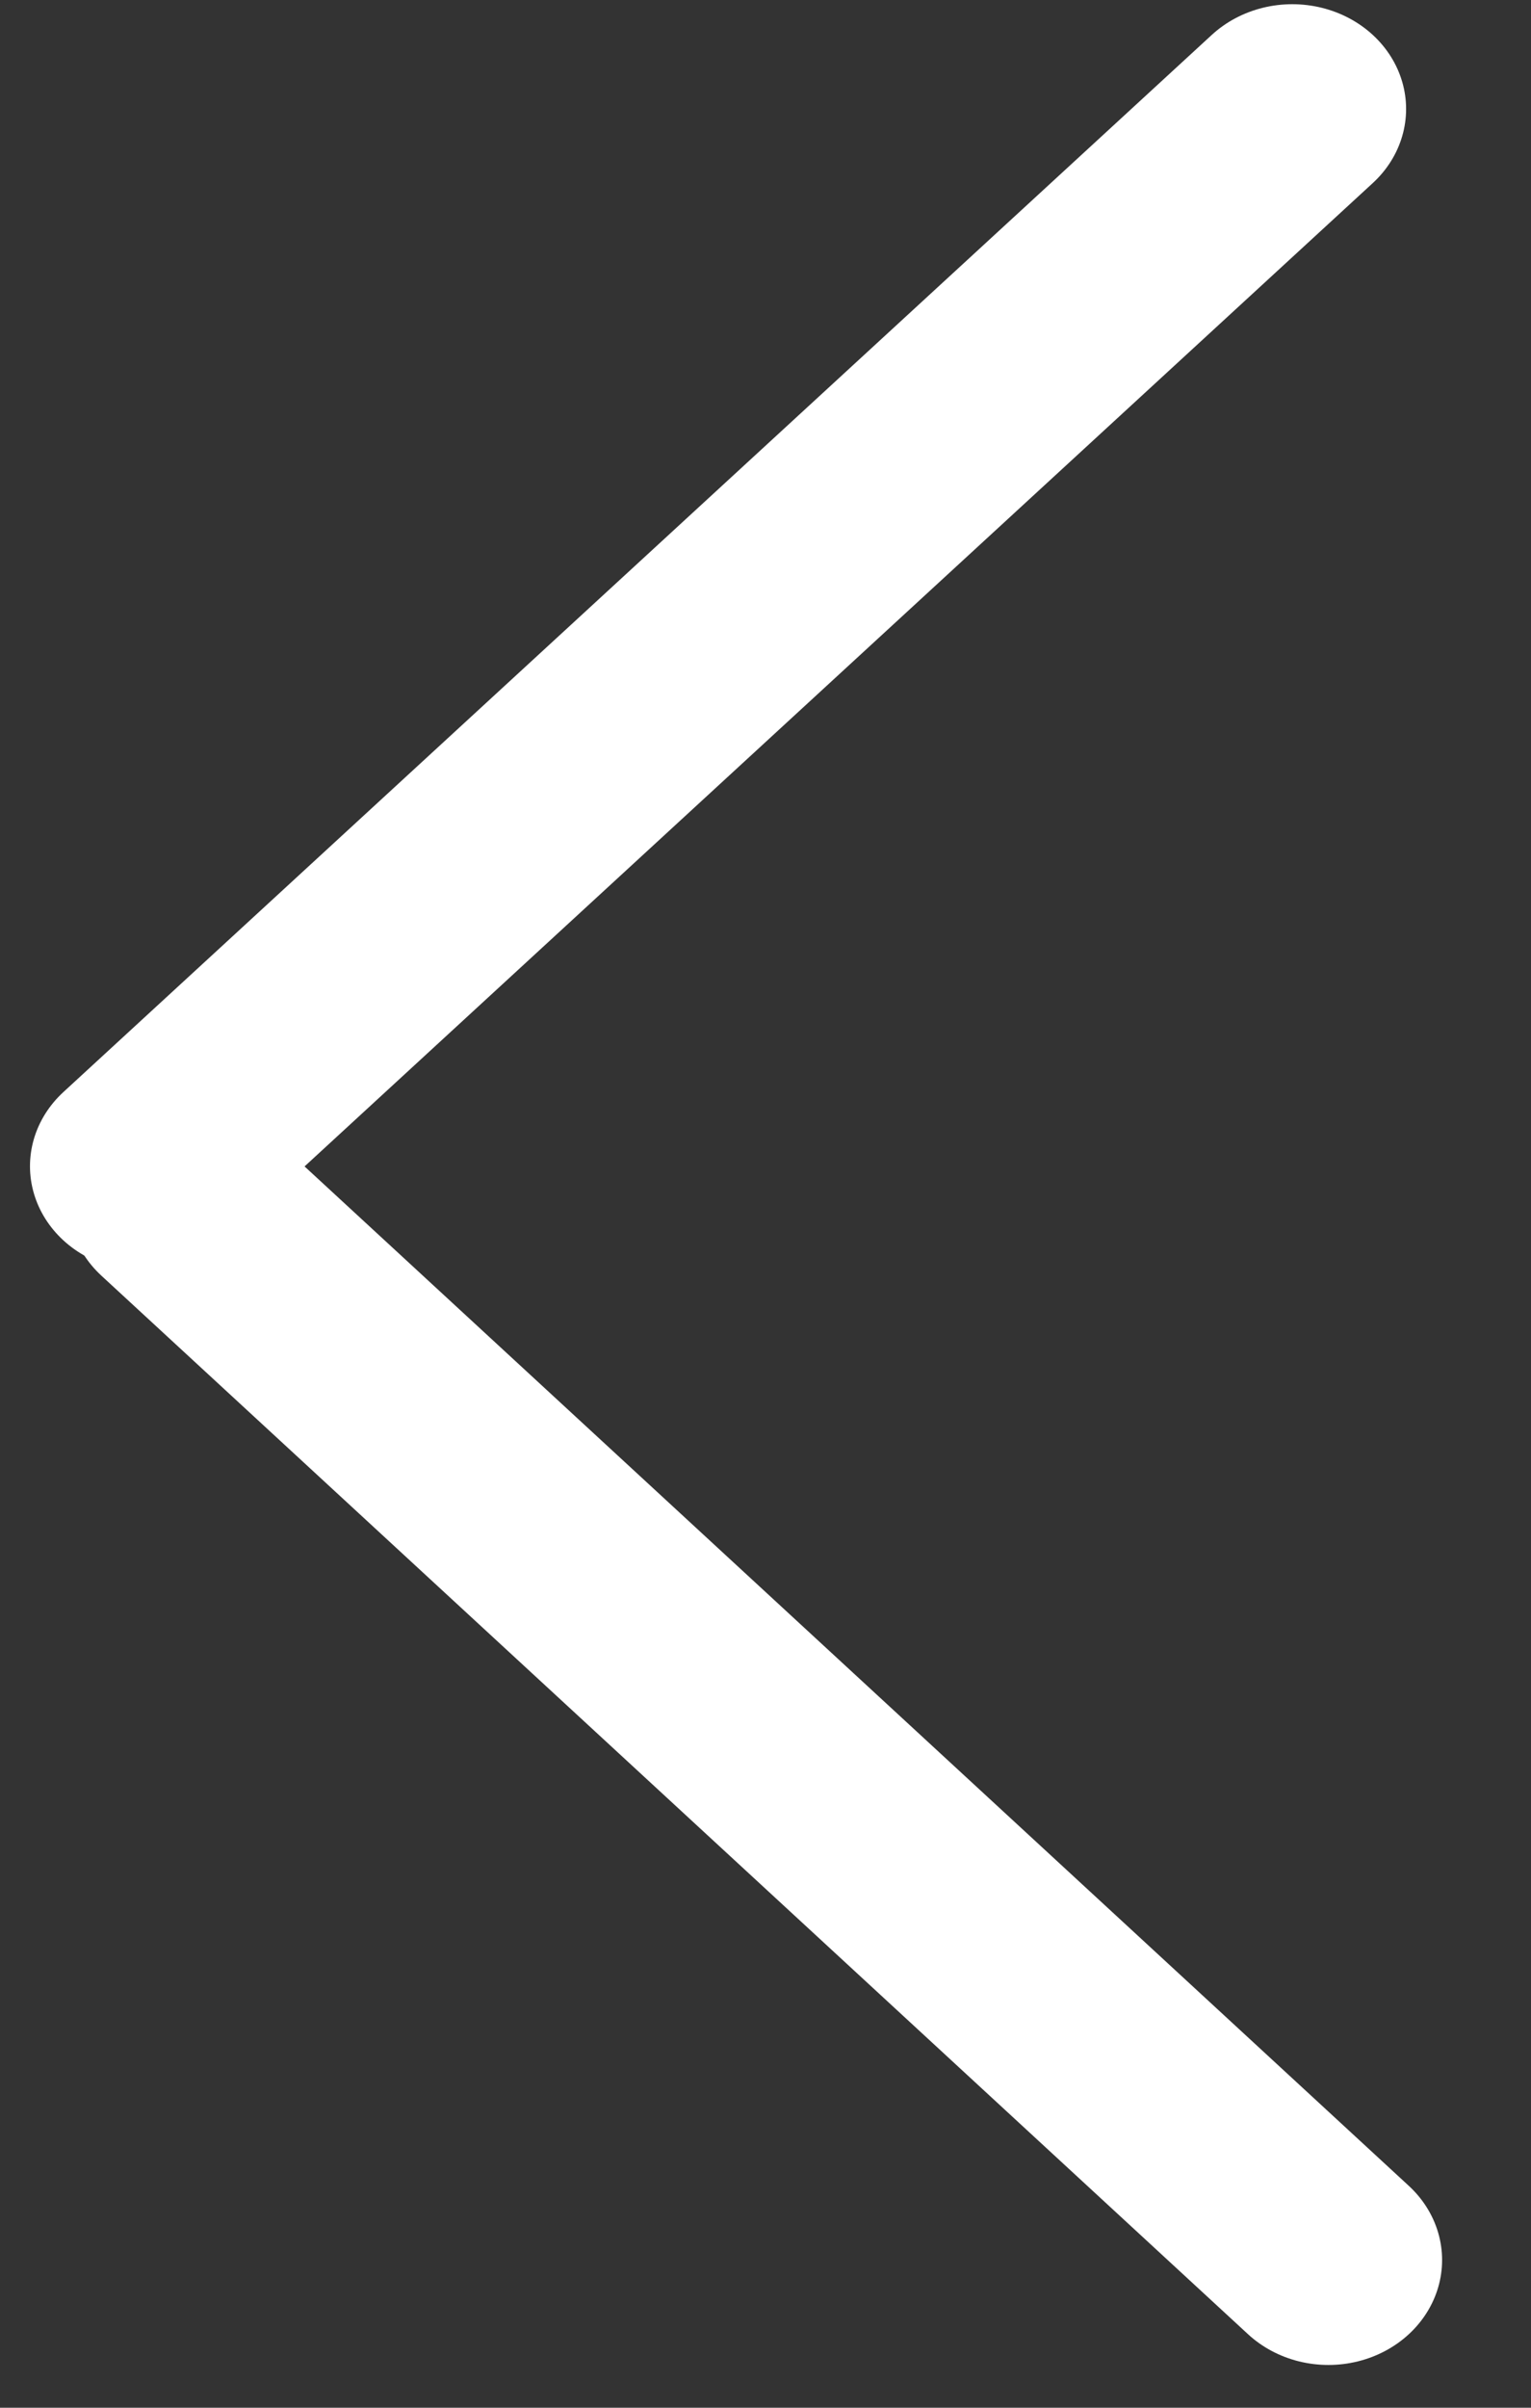 <svg width="14" height="22" viewBox="0 0 14 22" fill="none" xmlns="http://www.w3.org/2000/svg">
<rect x="0" y="0" width="14" height="22" fill="#333333" stroke="none"/>
<line x1="1" y1="-1" x2="15.266" y2="-1" transform="matrix(0.735 0.678 -0.735 0.678 0.192 10.978)" stroke="white" stroke-width="2" stroke-linecap="round"/>
<line x1="1" y1="-1" x2="15.269" y2="-1" transform="matrix(0.736 -0.677 0.736 0.677 1.315 12.01)" stroke="white" stroke-width="2" stroke-linecap="round"/>
</svg>
